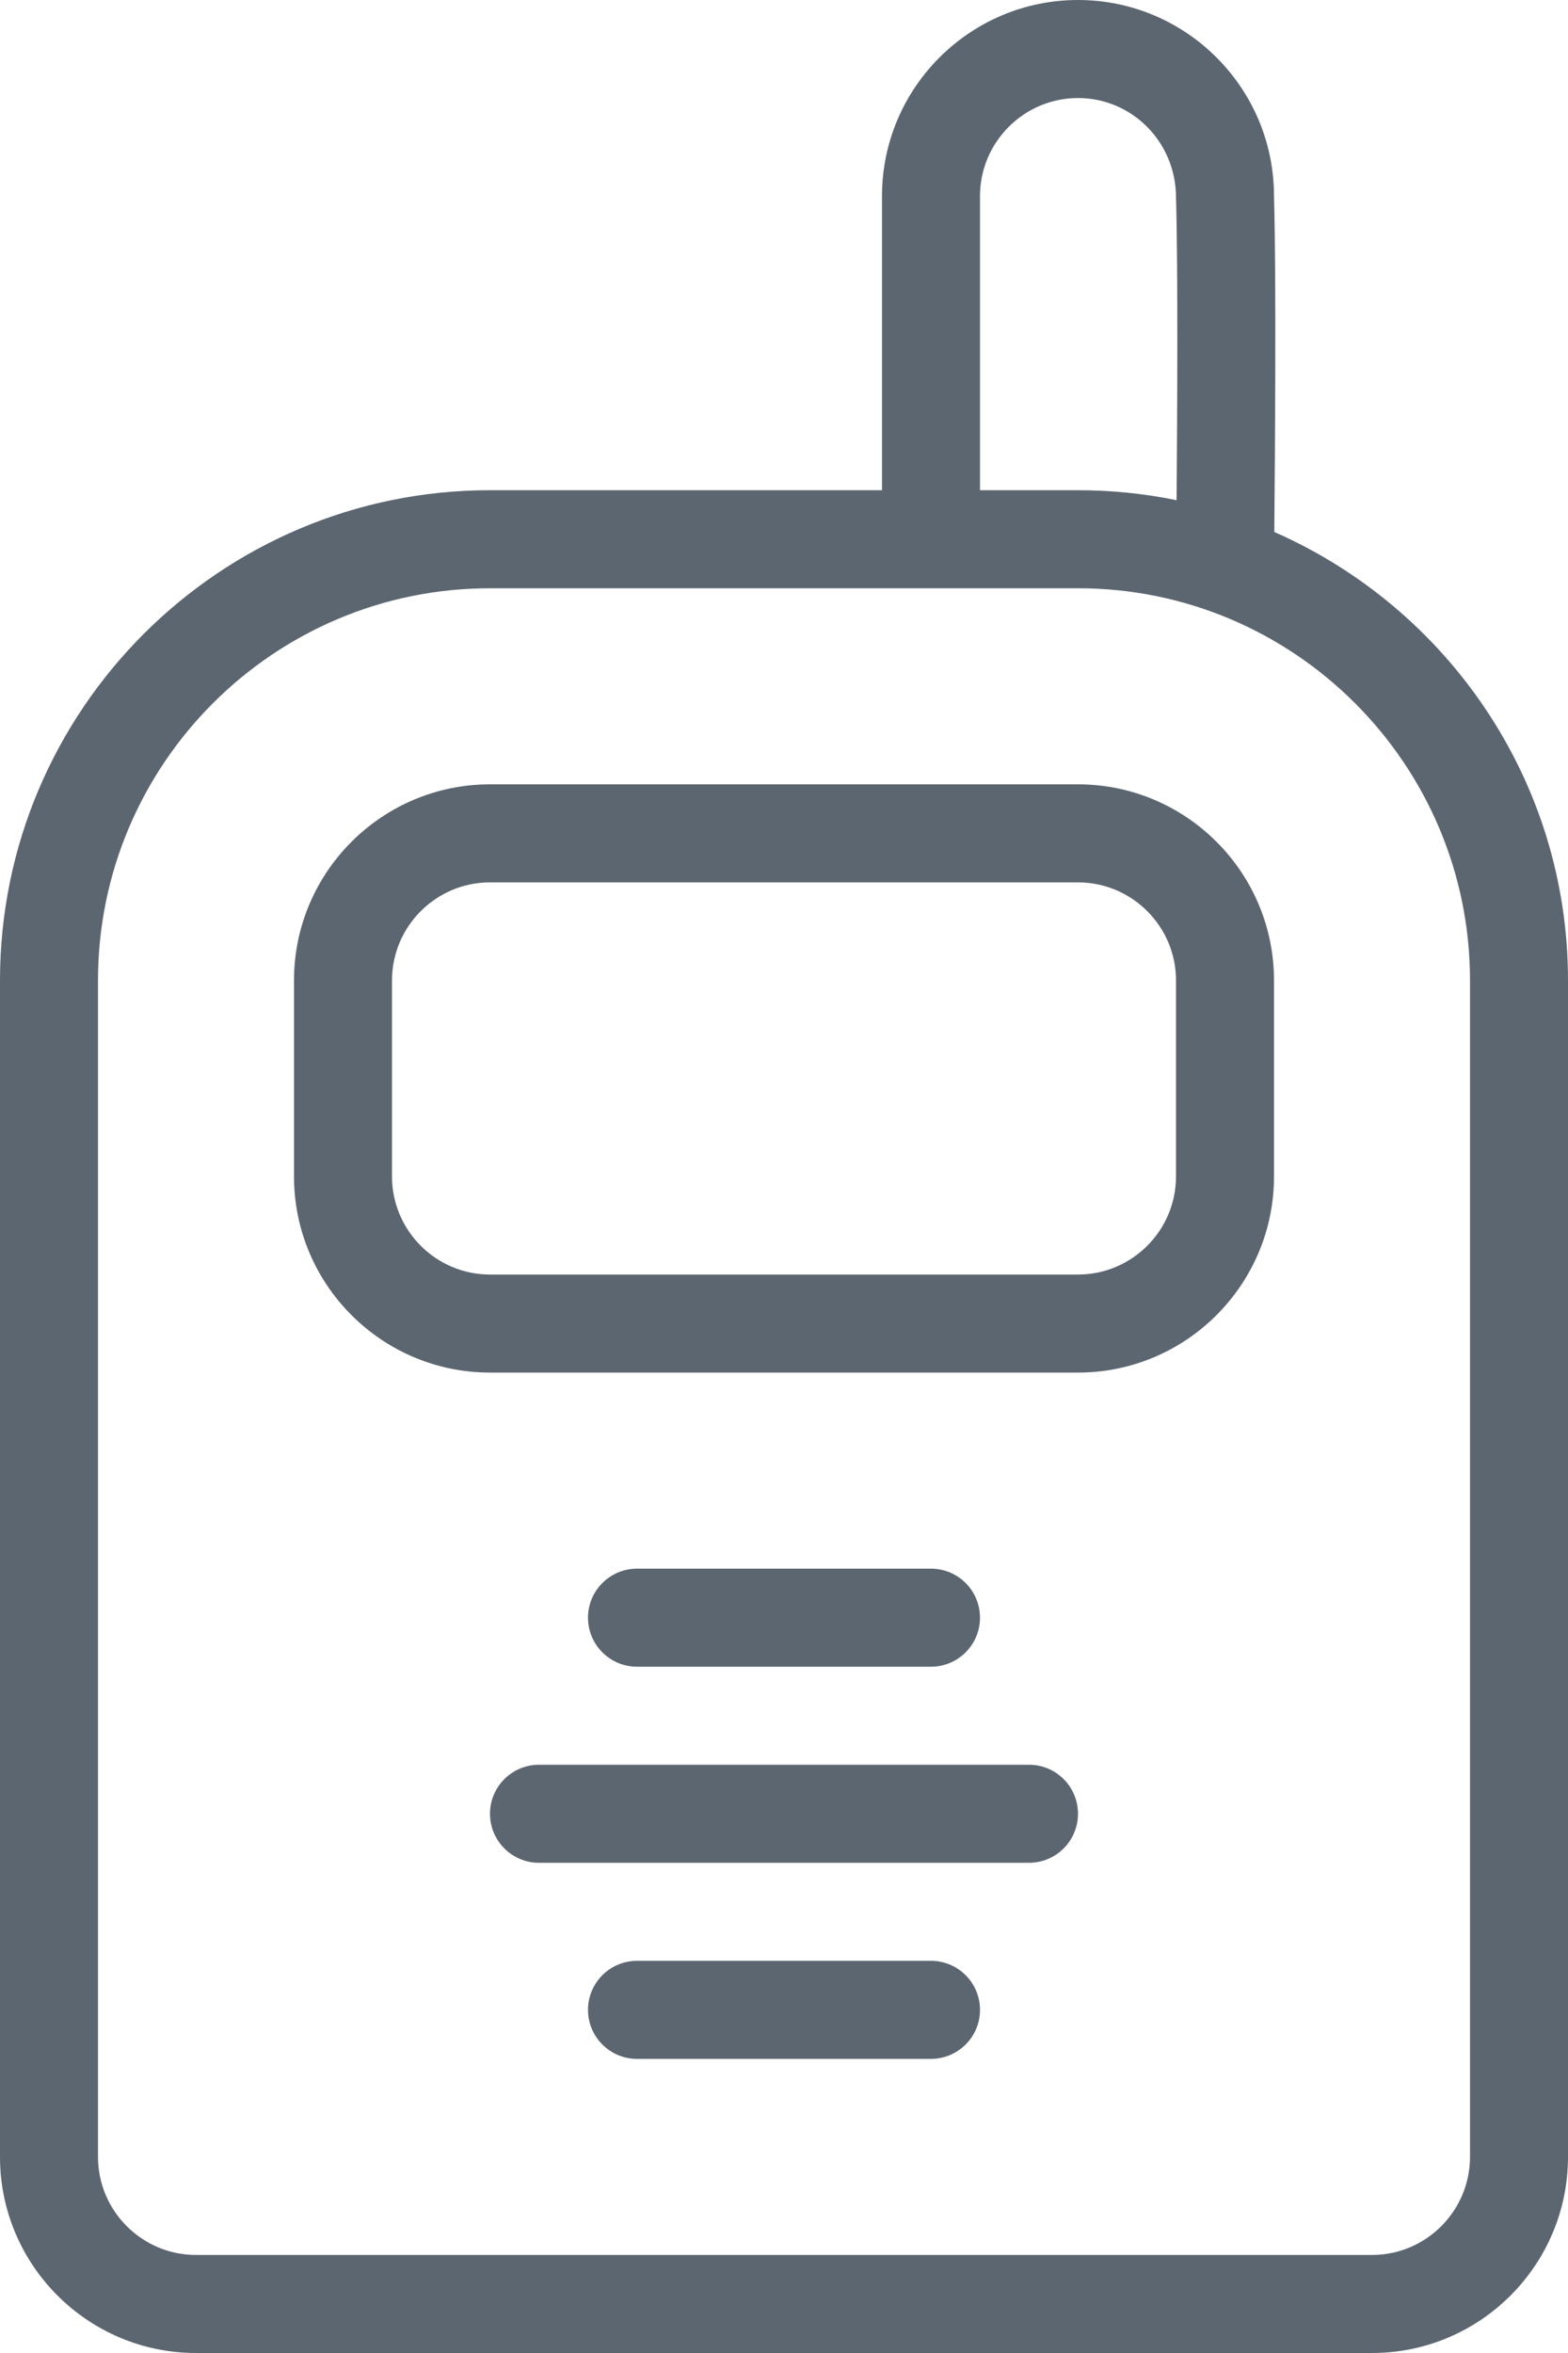 <svg xmlns="http://www.w3.org/2000/svg" viewBox="0 0 16 24"><path fill="#5c6671" d="M11 8H5c-1.103 0-2 .897-2 2v2c0 1.103.897 2 2 2h6c1.103 0 2-.897 2-2v-2c0-1.103-.897-2-2-2zm1 4c0 .551-.449 1-1 1H5c-.551 0-1-.449-1-1v-2c0-.551.449-1 1-1h6c.551 0 1 .449 1 1v2zm1.003-6.574C13.01 4.663 13.024 2.813 13 2c0-1.103-.897-2-2-2S9 .897 9 2v3H5c-2.757 0-5 2.243-5 5v12c0 1.103.897 2 2 2h12c1.103 0 2-.897 2-2V10c0-2.044-1.236-3.8-2.997-4.574zM10 2c0-.551.449-1 1-1s1 .449 1 1.015c.021.701.013 2.217.006 3.087C11.681 5.035 11.344 5 11 5h-1V2zm5 20c0 .551-.449 1-1 1H2c-.551 0-1-.449-1-1V10c0-2.206 1.794-4 4-4h6c2.206 0 4 1.794 4 4v12zm-8.5-5c-.276 0-.5-.224-.5-.5s.224-.5.5-.5h3c.276 0 .5.224.5.5s-.224.5-.5.5h-3zm4.5 1.5c0 .276-.224.5-.5.5h-5c-.276 0-.5-.224-.5-.5s.224-.5.5-.5h5c.276 0 .5.224.5.5zm-1 2c0 .276-.224.5-.5.5h-3c-.276 0-.5-.224-.5-.5s.224-.5.5-.5h3c.276 0 .5.224.5.5z"/></svg>